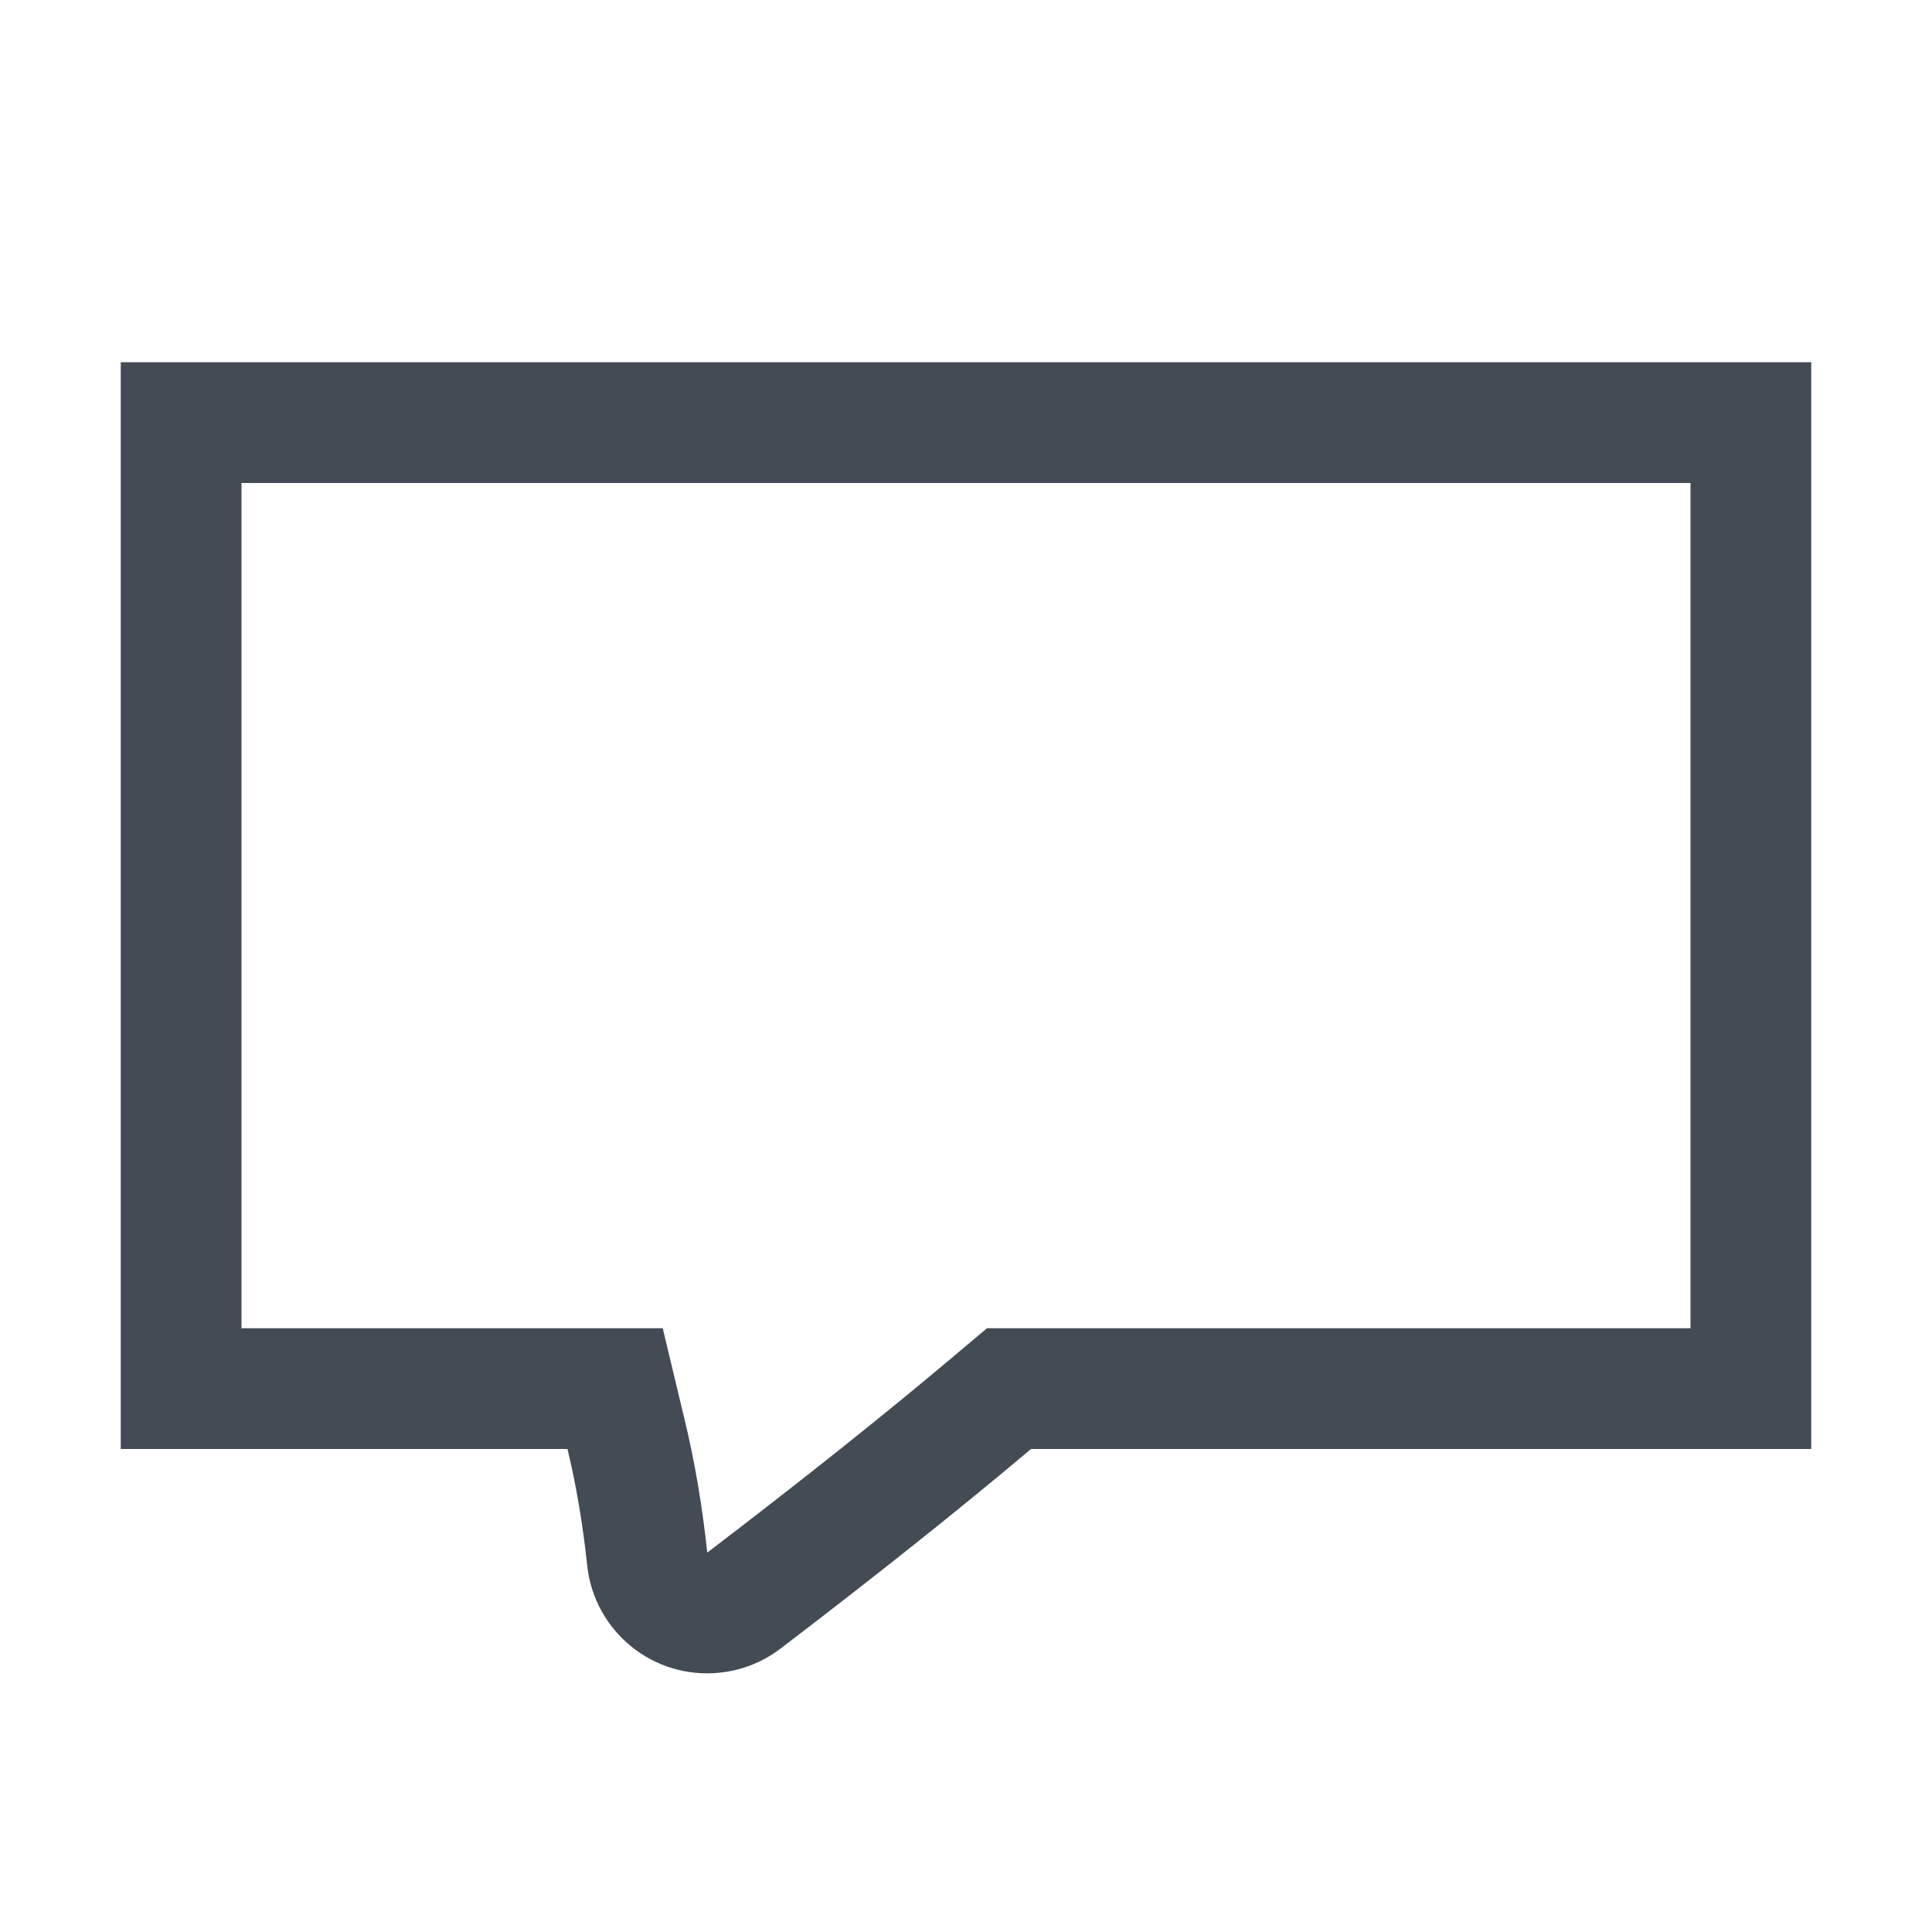 <?xml version="1.0" encoding="UTF-8" standalone="no"?>
<svg width="16px" height="16px" viewBox="0 0 16 16" version="1.1" xmlns="http://www.w3.org/2000/svg" xmlns:xlink="http://www.w3.org/1999/xlink">
    <!-- Generator: Sketch 46.2 (44496) - http://www.bohemiancoding.com/sketch -->
    <title>ic_rectangle</title>
    <desc>Created with Sketch.</desc>
    <defs></defs>
    <g id="Icon" stroke="none" stroke-width="1" fill="none" fill-rule="evenodd">
        <g id="图标" transform="translate(-2817, -1219)">
            <g id="ic-straight-copy-45" transform="translate(2817, 1219)">
                <rect id="ic_rectangle" stroke="#DEDEDE" stroke-width="0.81" opacity="0" x="0.405" y="0.405" width="15.19" height="15.19"></rect>
                <path d="M14.5,11.5 L14.5,3.5 L1.5,3.5 L1.5,11.5 L5.094,11.5 L5.186,11.884 C5.264,12.209 5.322,12.552 5.36,12.911 C5.389,13.186 5.636,13.385 5.91,13.355 C6.001,13.346 6.088,13.311 6.16,13.256 C6.945,12.657 7.631,12.111 8.216,11.618 L8.356,11.5 L14.5,11.5 Z" id="Combined-Shape" stroke="#434B54"></path>
            </g>
        </g>
    </g>
</svg>